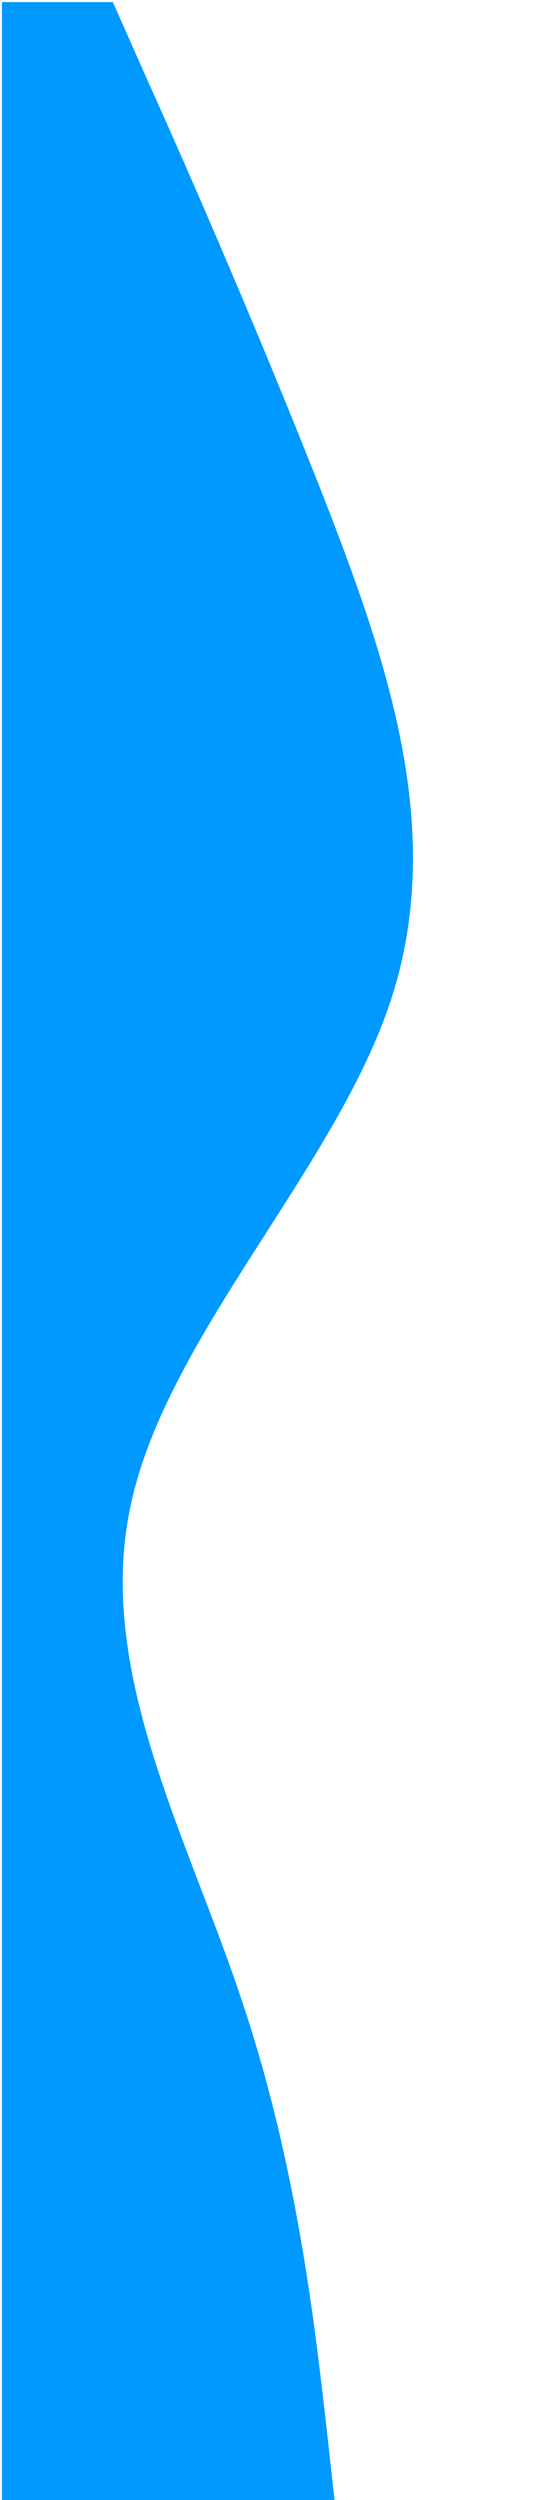 <?xml version="1.0" encoding="UTF-8" standalone="no"?>
<svg
   xmlns:dc="http://purl.org/dc/elements/1.1/"
   xmlns:cc="http://creativecommons.org/ns#"
   xmlns:rdf="http://www.w3.org/1999/02/22-rdf-syntax-ns#"
   xmlns:svg="http://www.w3.org/2000/svg"
   xmlns="http://www.w3.org/2000/svg"
   xmlns:sodipodi="http://sodipodi.sourceforge.net/DTD/sodipodi-0.dtd"
   xmlns:inkscape="http://www.inkscape.org/namespaces/inkscape"
   inkscape:version="1.0 (6e3e5246a0, 2020-05-07)"
   height="1440"
   width="319"
   sodipodi:docname="wave13.svg"
   id="svg331"
   version="1.1"
   viewBox="0 0 319 1440">
  <defs
     id="defs335" />
  <sodipodi:namedview
     inkscape:current-layer="svg331"
     inkscape:window-maximized="1"
     inkscape:window-y="0"
     inkscape:window-x="0"
     inkscape:cy="308.62342"
     inkscape:cx="795.6457"
     inkscape:zoom="0.88333333"
     showgrid="false"
     id="namedview333"
     inkscape:window-height="1164"
     inkscape:window-width="1920"
     inkscape:pageshadow="2"
     inkscape:pageopacity="0"
     guidetolerance="10"
     gridtolerance="10"
     objecttolerance="10"
     borderopacity="1"
     bordercolor="#666666"
     pagecolor="#ffffff" />
  <path
     id="path329"
     d="m 65.098,1.197 21.3,48 c 21.7,48 63.7,144 101.4,240 37.3,96 69.3,192 37.3,288 -32,96 -128,192 -149.3,288 -21.7,96 32.3,192 64,288 32.3,96 42.3,192 48,240 l 5.3,48 H 1.098 v -48 c 0,-48 0,-144 0,-240 0,-96 0,-192 0,-288 0,-96 0,-192 0,-288 0,-96 0,-192 0,-288 0,-96 0,-192 0,-240 V 1.197 Z"
     fill-opacity="1"
     fill="#0099ff" />
</svg>
